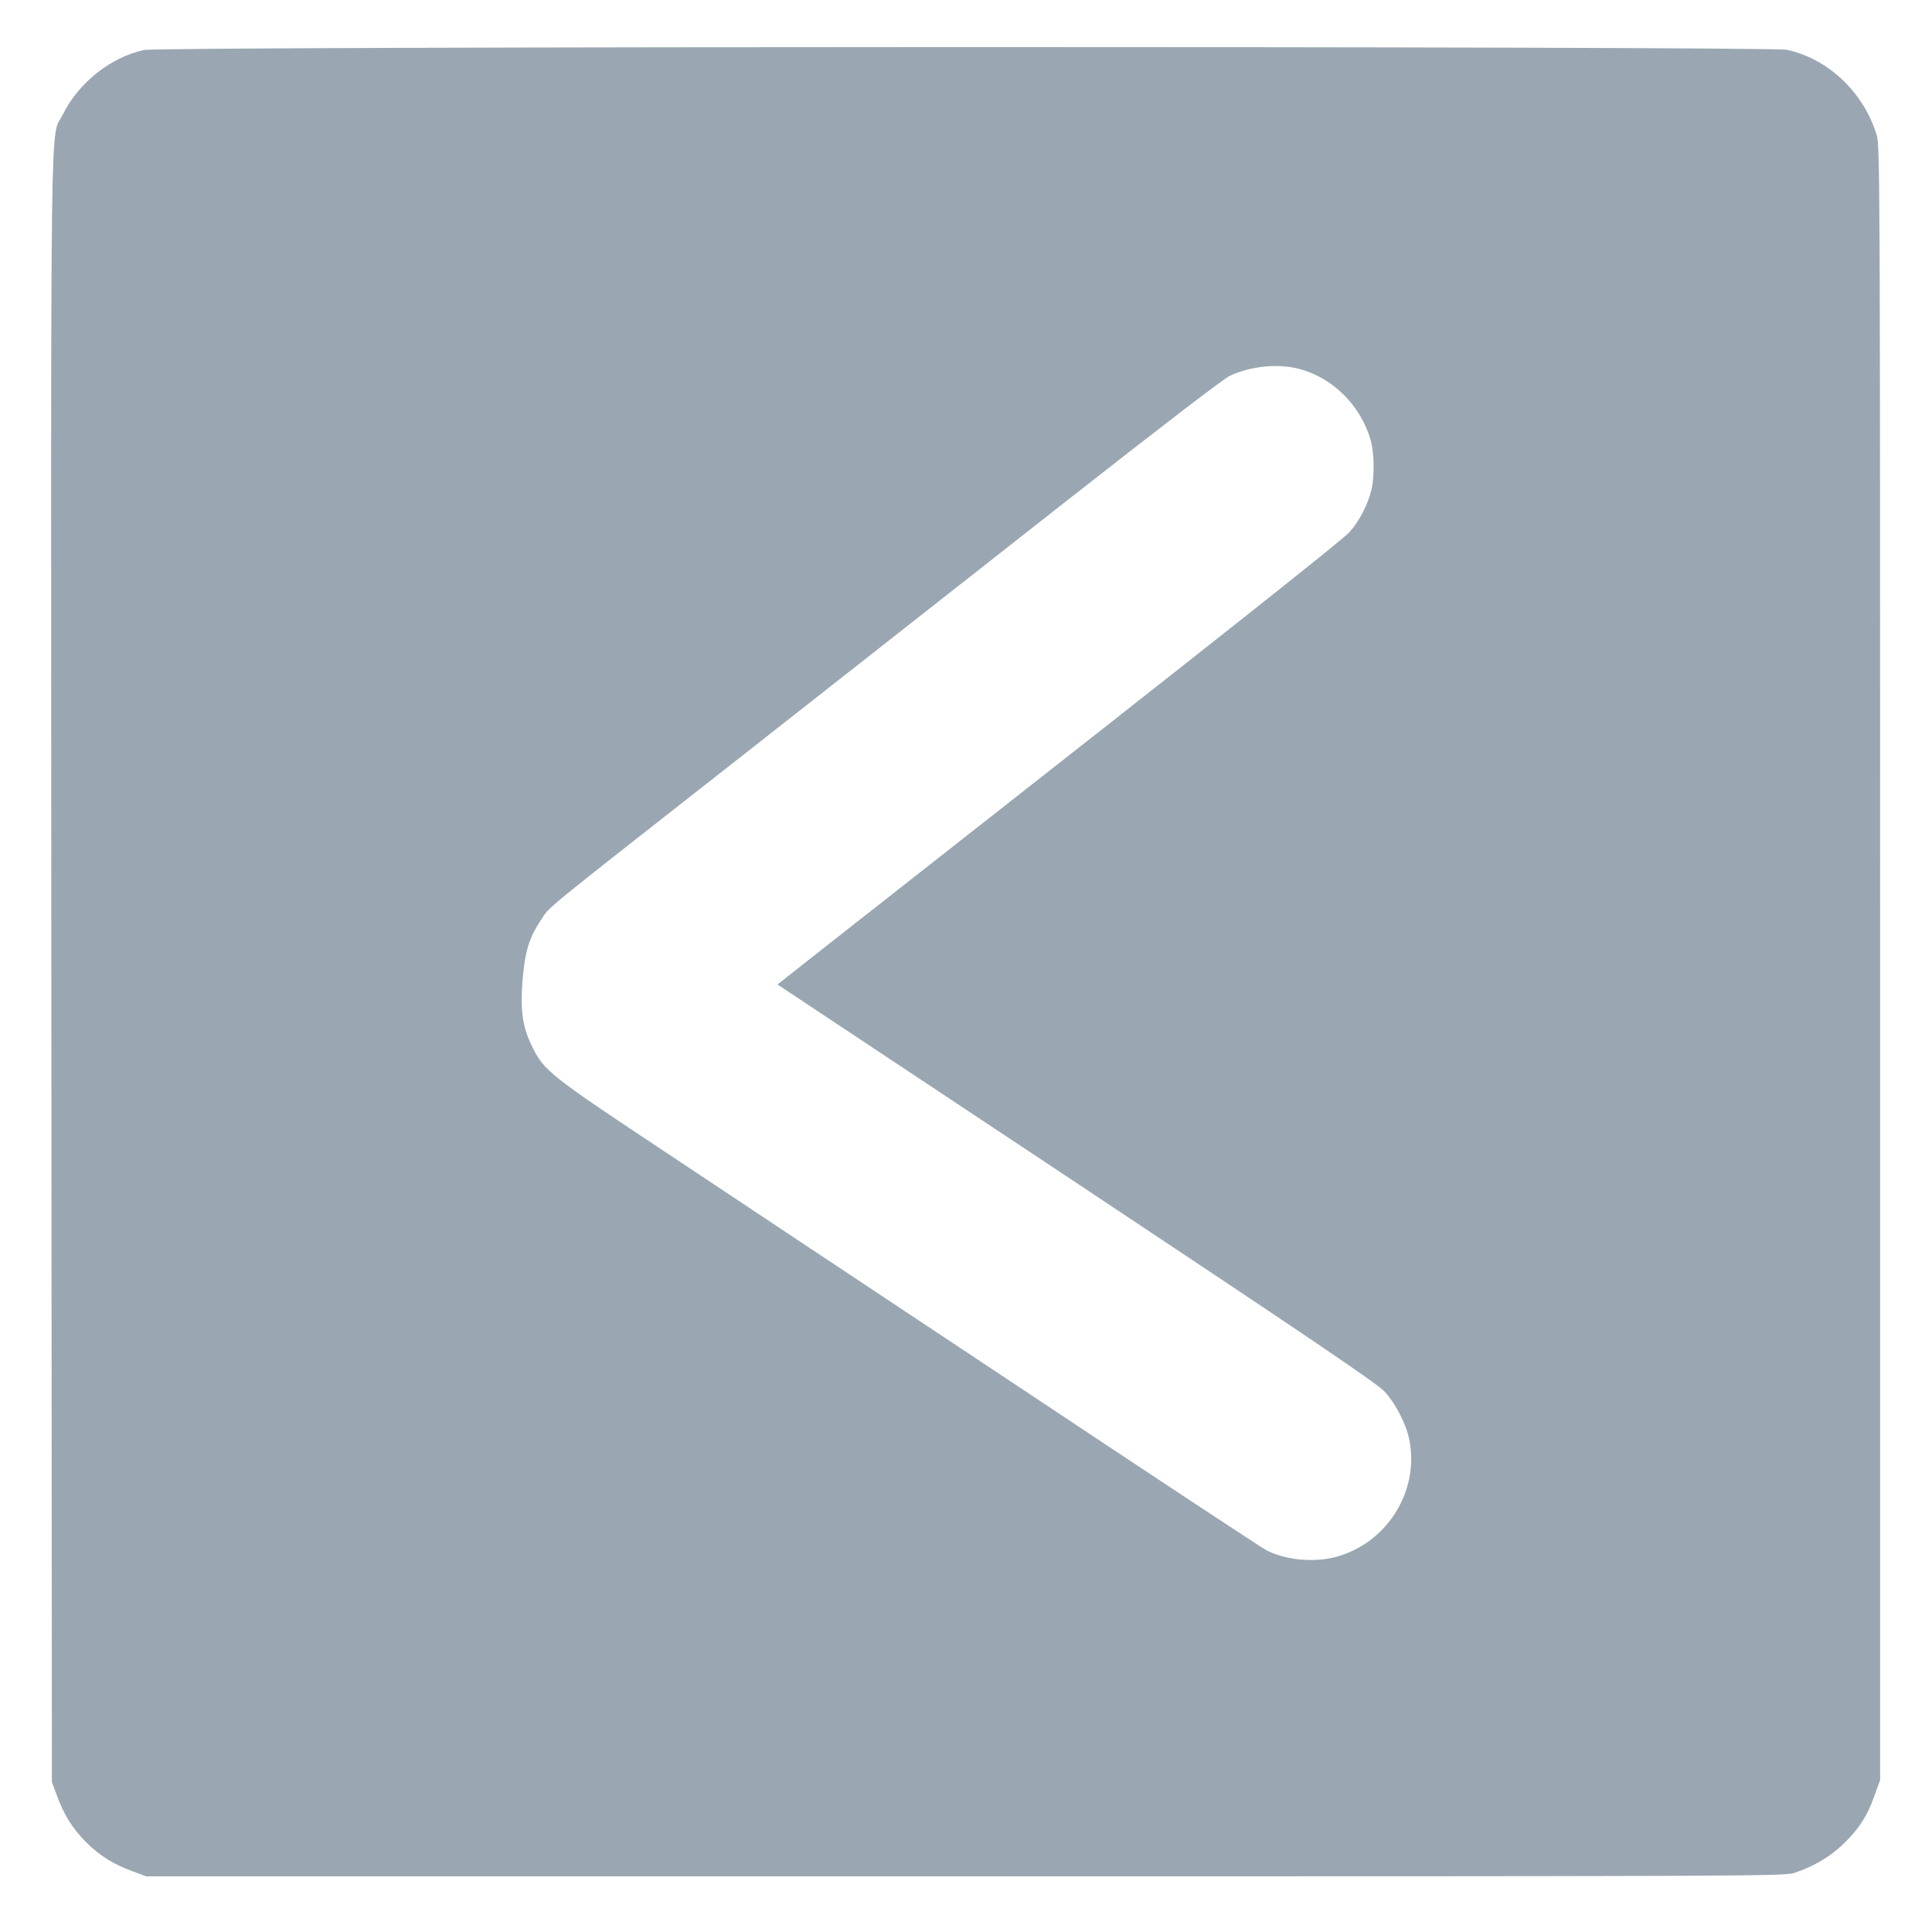 <?xml version="1.0" standalone="no"?>
<!DOCTYPE svg PUBLIC "-//W3C//DTD SVG 20010904//EN"
 "http://www.w3.org/TR/2001/REC-SVG-20010904/DTD/svg10.dtd">
<svg version="1.0" xmlns="http://www.w3.org/2000/svg"
 width="1024pt" height="1024pt" viewBox="0 0 1024 1024"
 preserveAspectRatio="xMidYMid meet">

<g transform="translate(0,1024) scale(0.1,-0.1)"
fill="#9aa7b2" stroke="none">
<path d="M763 9975 c-176 -38 -346 -173 -429 -340 -70 -142 -64 242 -62 -4527
l3 -4313 27 -73 c37 -101 82 -173 154 -246 73 -72 145 -117 246 -154 l73 -27
4340 0 c4181 0 4342 1 4395 18 101 34 180 80 250 144 86 80 136 154 174 263
l31 85 0 4330 c0 4170 -1 4332 -18 4389 -70 228 -258 405 -476 452 -97 20
-8613 19 -8708 -1z m6122 -1690 c179 -47 325 -192 379 -375 20 -65 22 -196 5
-265 -18 -78 -65 -168 -116 -225 -39 -43 -675 -547 -2398 -1899 -165 -130
-375 -295 -467 -367 l-167 -132 1585 -1052 c1258 -836 1595 -1064 1634 -1107
56 -61 113 -171 129 -251 58 -278 -124 -561 -401 -627 -115 -27 -256 -12 -355
38 -27 14 -629 411 -1338 883 -710 471 -1542 1024 -1850 1229 -608 403 -642
430 -704 557 -51 103 -63 187 -52 343 12 158 34 232 97 327 53 79 -34 8 1089
889 473 372 1231 967 1685 1324 524 411 845 658 880 674 112 51 252 65 365 36z"/>
</g>
</svg>
